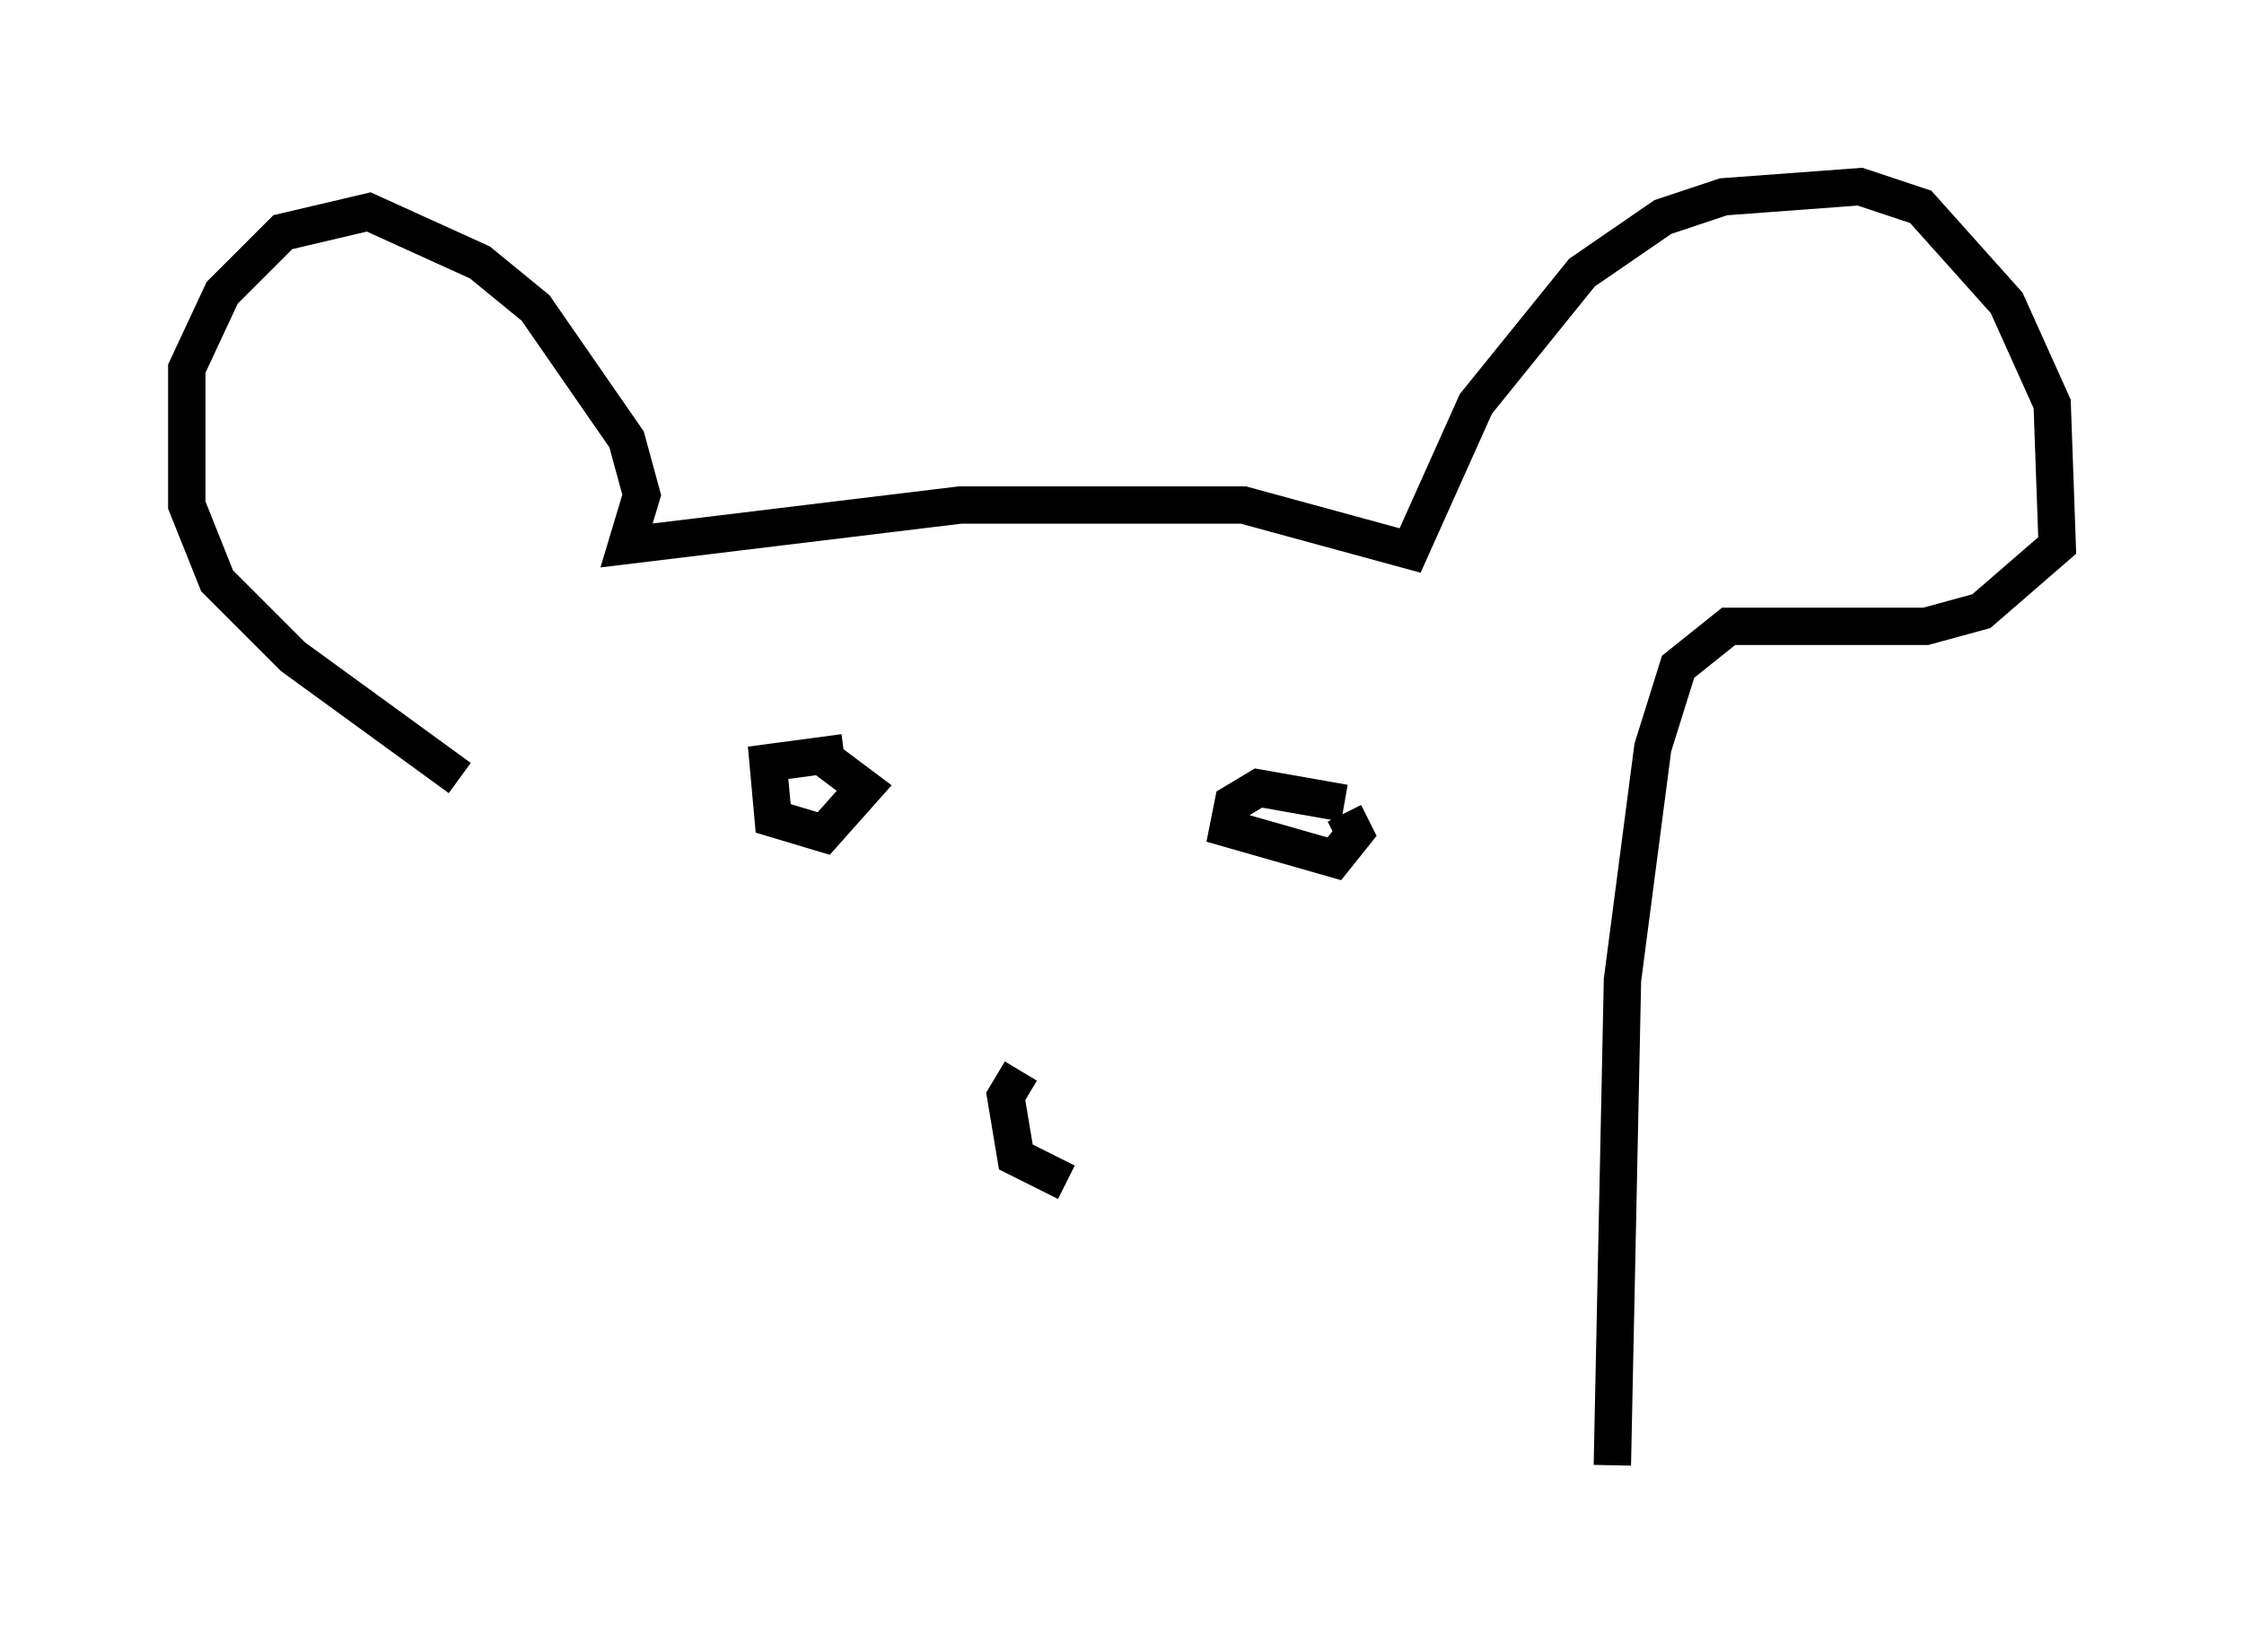 <?xml version="1.0" encoding="utf-8" ?>
<svg baseProfile="full" height="44.235" version="1.1" width="60.067" xmlns="http://www.w3.org/2000/svg" xmlns:ev="http://www.w3.org/2001/xml-events" xmlns:xlink="http://www.w3.org/1999/xlink"><defs /><rect fill="white" height="44.235" width="60.067" x="0" y="0" /><path d="M10.683, 34.228 m1.624, -13.396 l-4.465, -3.248 -2.03, -2.03 l-0.812, -2.03 0.0, -3.654 l0.947, -2.03 1.624, -1.624 l2.3, -0.541 2.977, 1.353 l1.488, 1.218 2.436, 3.518 l0.406, 1.488 -0.406, 1.353 l8.931, -1.083 7.578, 0.0 l4.465, 1.218 1.759, -3.924 l2.842, -3.518 2.165, -1.488 l1.624, -0.541 3.654, -0.271 l1.624, 0.541 2.3, 2.571 l1.218, 2.706 0.135, 3.789 l-2.03, 1.759 -1.488, 0.406 l-5.277, 0.0 -1.353, 1.083 l-0.677, 2.165 -0.812, 6.225 l-0.271, 12.99 m-20.568, -19.08 l-2.03, 0.271 0.135, 1.488 l1.353, 0.406 1.083, -1.218 l-1.083, -0.812 m13.938, 1.218 l-2.3, -0.406 -0.677, 0.406 l-0.135, 0.677 2.842, 0.812 l0.541, -0.677 -0.271, -0.541 m-8.66, 6.901 l-0.406, 0.677 0.271, 1.624 l1.353, 0.677 " fill="none" stroke="black" stroke-width="1" /></svg>